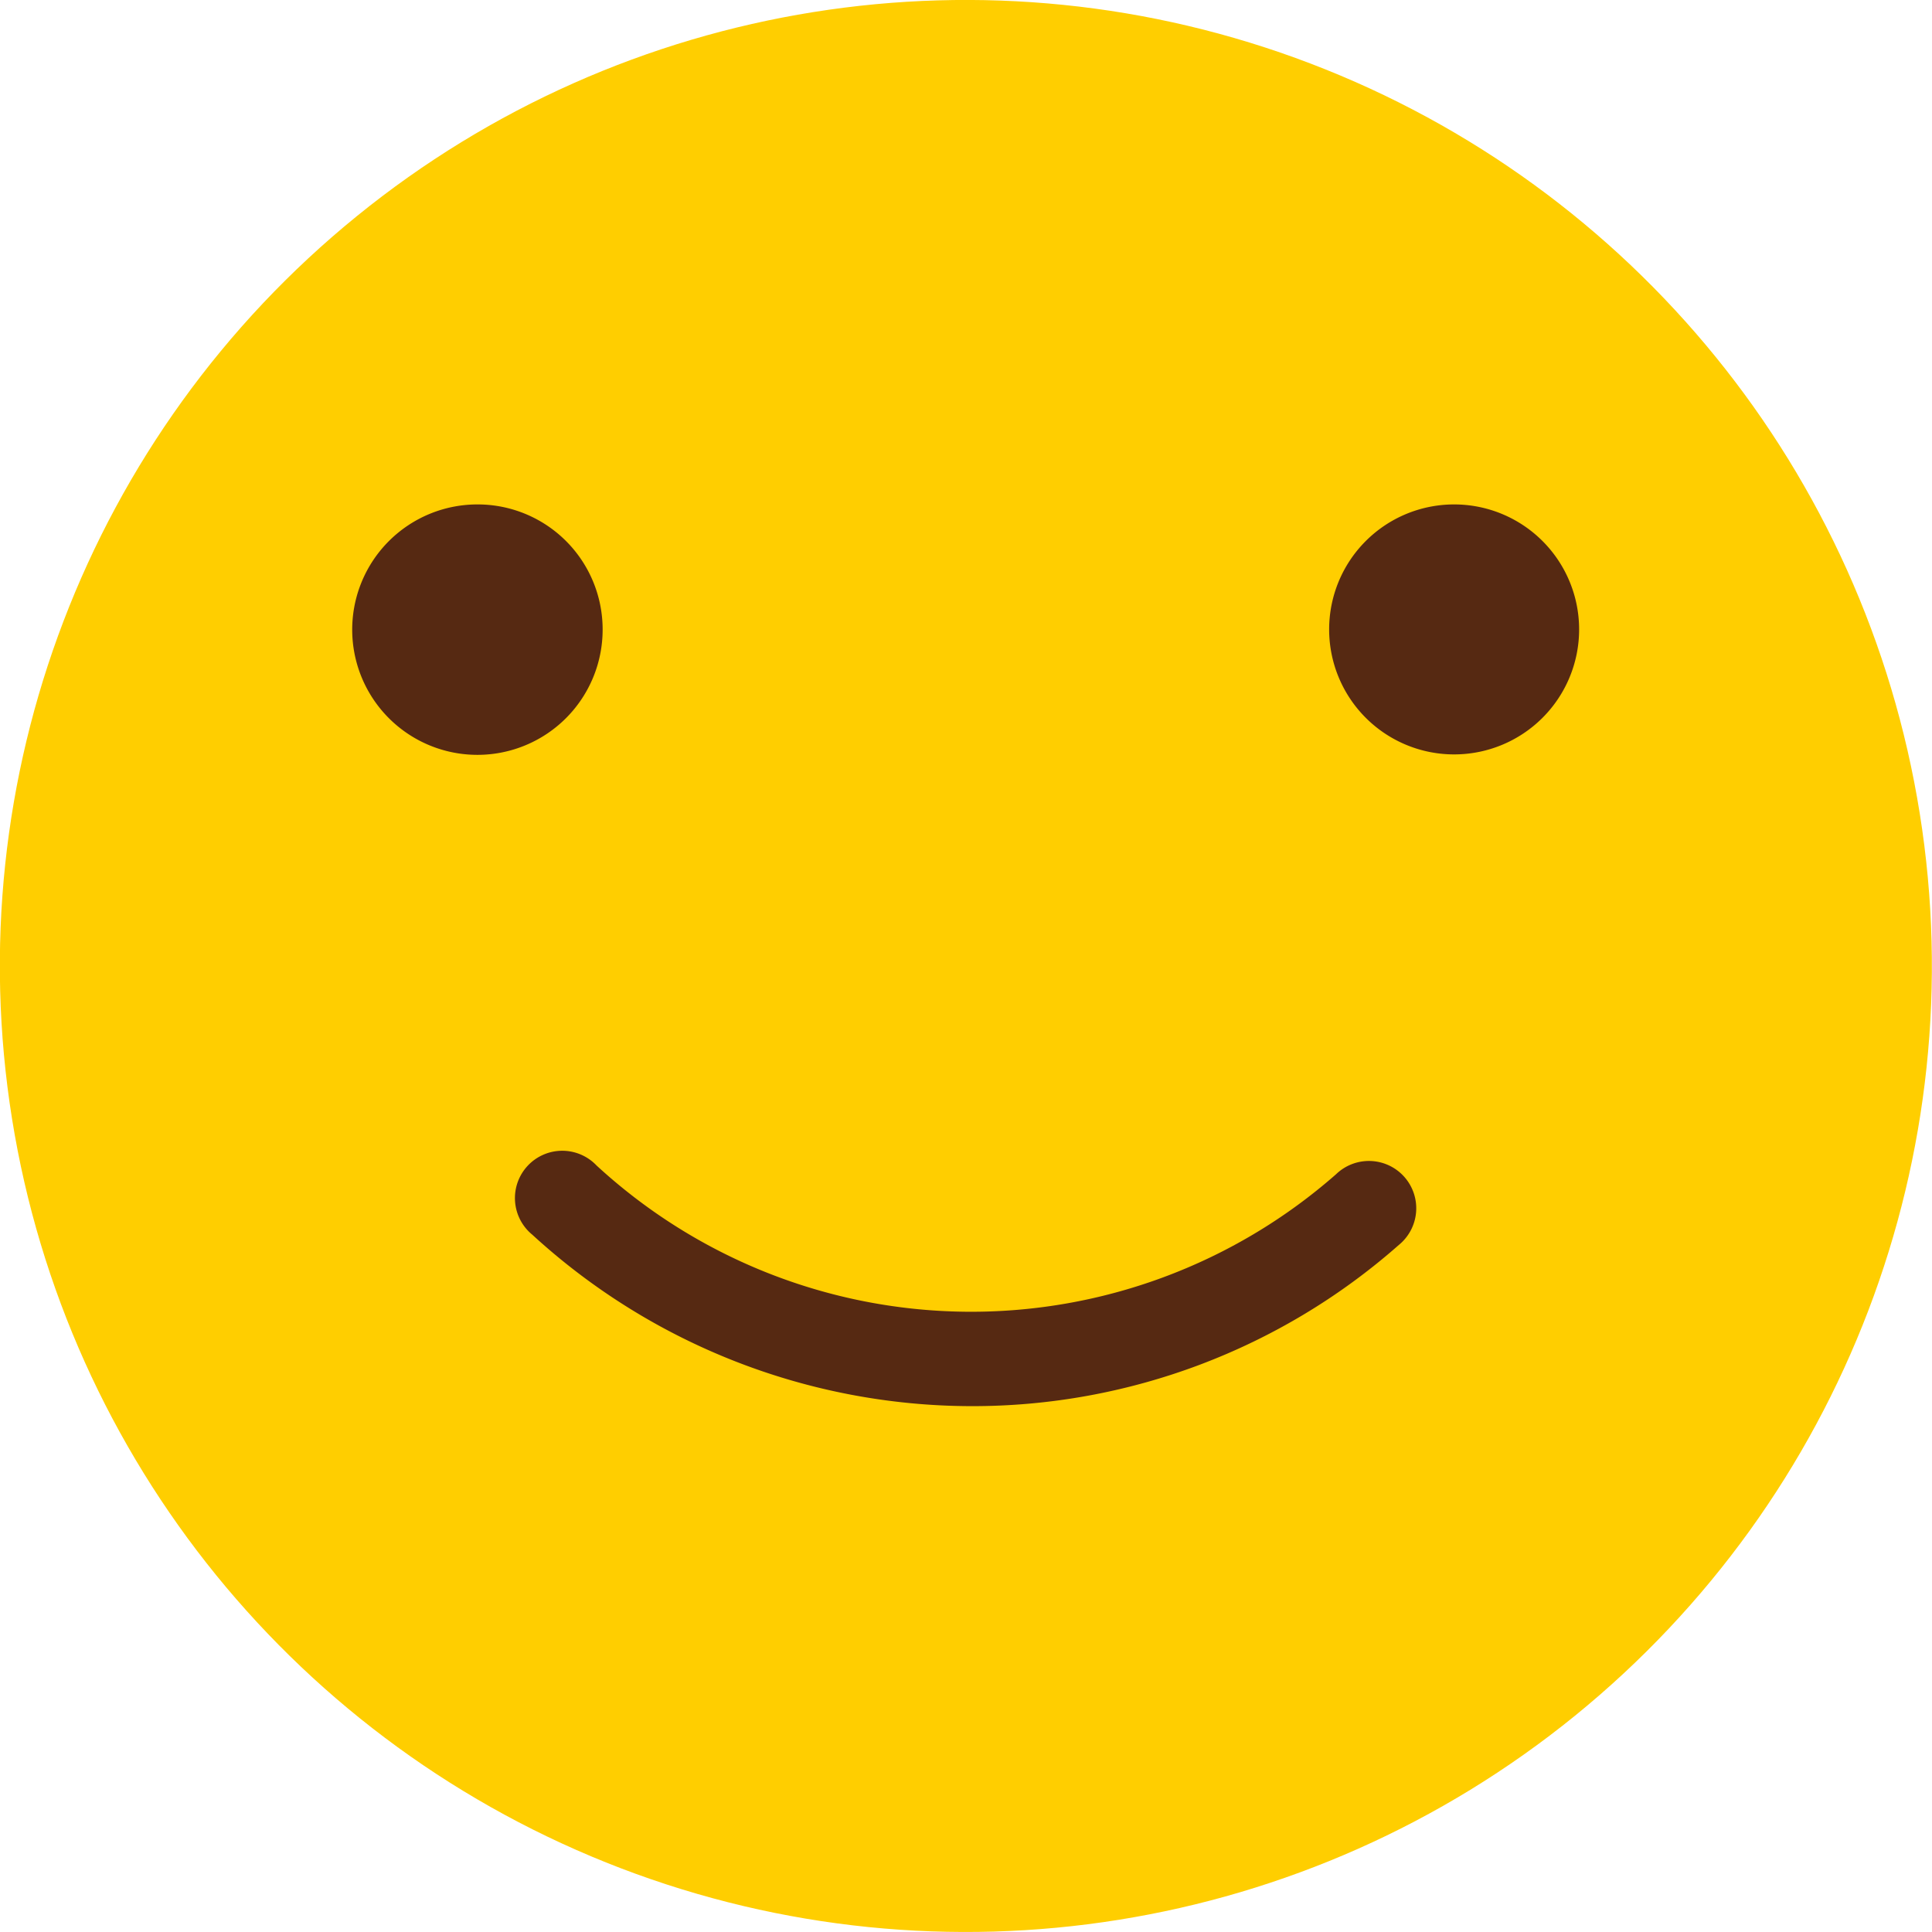 <svg xmlns="http://www.w3.org/2000/svg" viewBox="0 0 86.56 86.56"><defs><style>.cls-1{fill:#ffce00;}.cls-2{fill:#562912;}</style></defs><g id="Layer_2" data-name="Layer 2"><g id="Layer_1-2" data-name="Layer 1"><circle class="cls-1" cx="43.28" cy="43.28" r="43.28" transform="translate(-6.3 7.38) rotate(-9.09)"/><path class="cls-2" d="M43.51,63a29.17,29.17,0,0,1-19.66-7.68,2.12,2.12,0,1,1,2.88-3.1,24.77,24.77,0,0,0,33.13.39,2.12,2.12,0,1,1,2.81,3.17A28.87,28.87,0,0,1,43.51,63Z"/><path class="cls-2" d="M70.75,28.21a5.6,5.6,0,1,1-5.6-5.61A5.6,5.6,0,0,1,70.75,28.21Z"/><path class="cls-2" d="M27,28.21a5.61,5.61,0,1,1-5.6-5.61A5.6,5.6,0,0,1,27,28.21Z"/></g></g></svg>